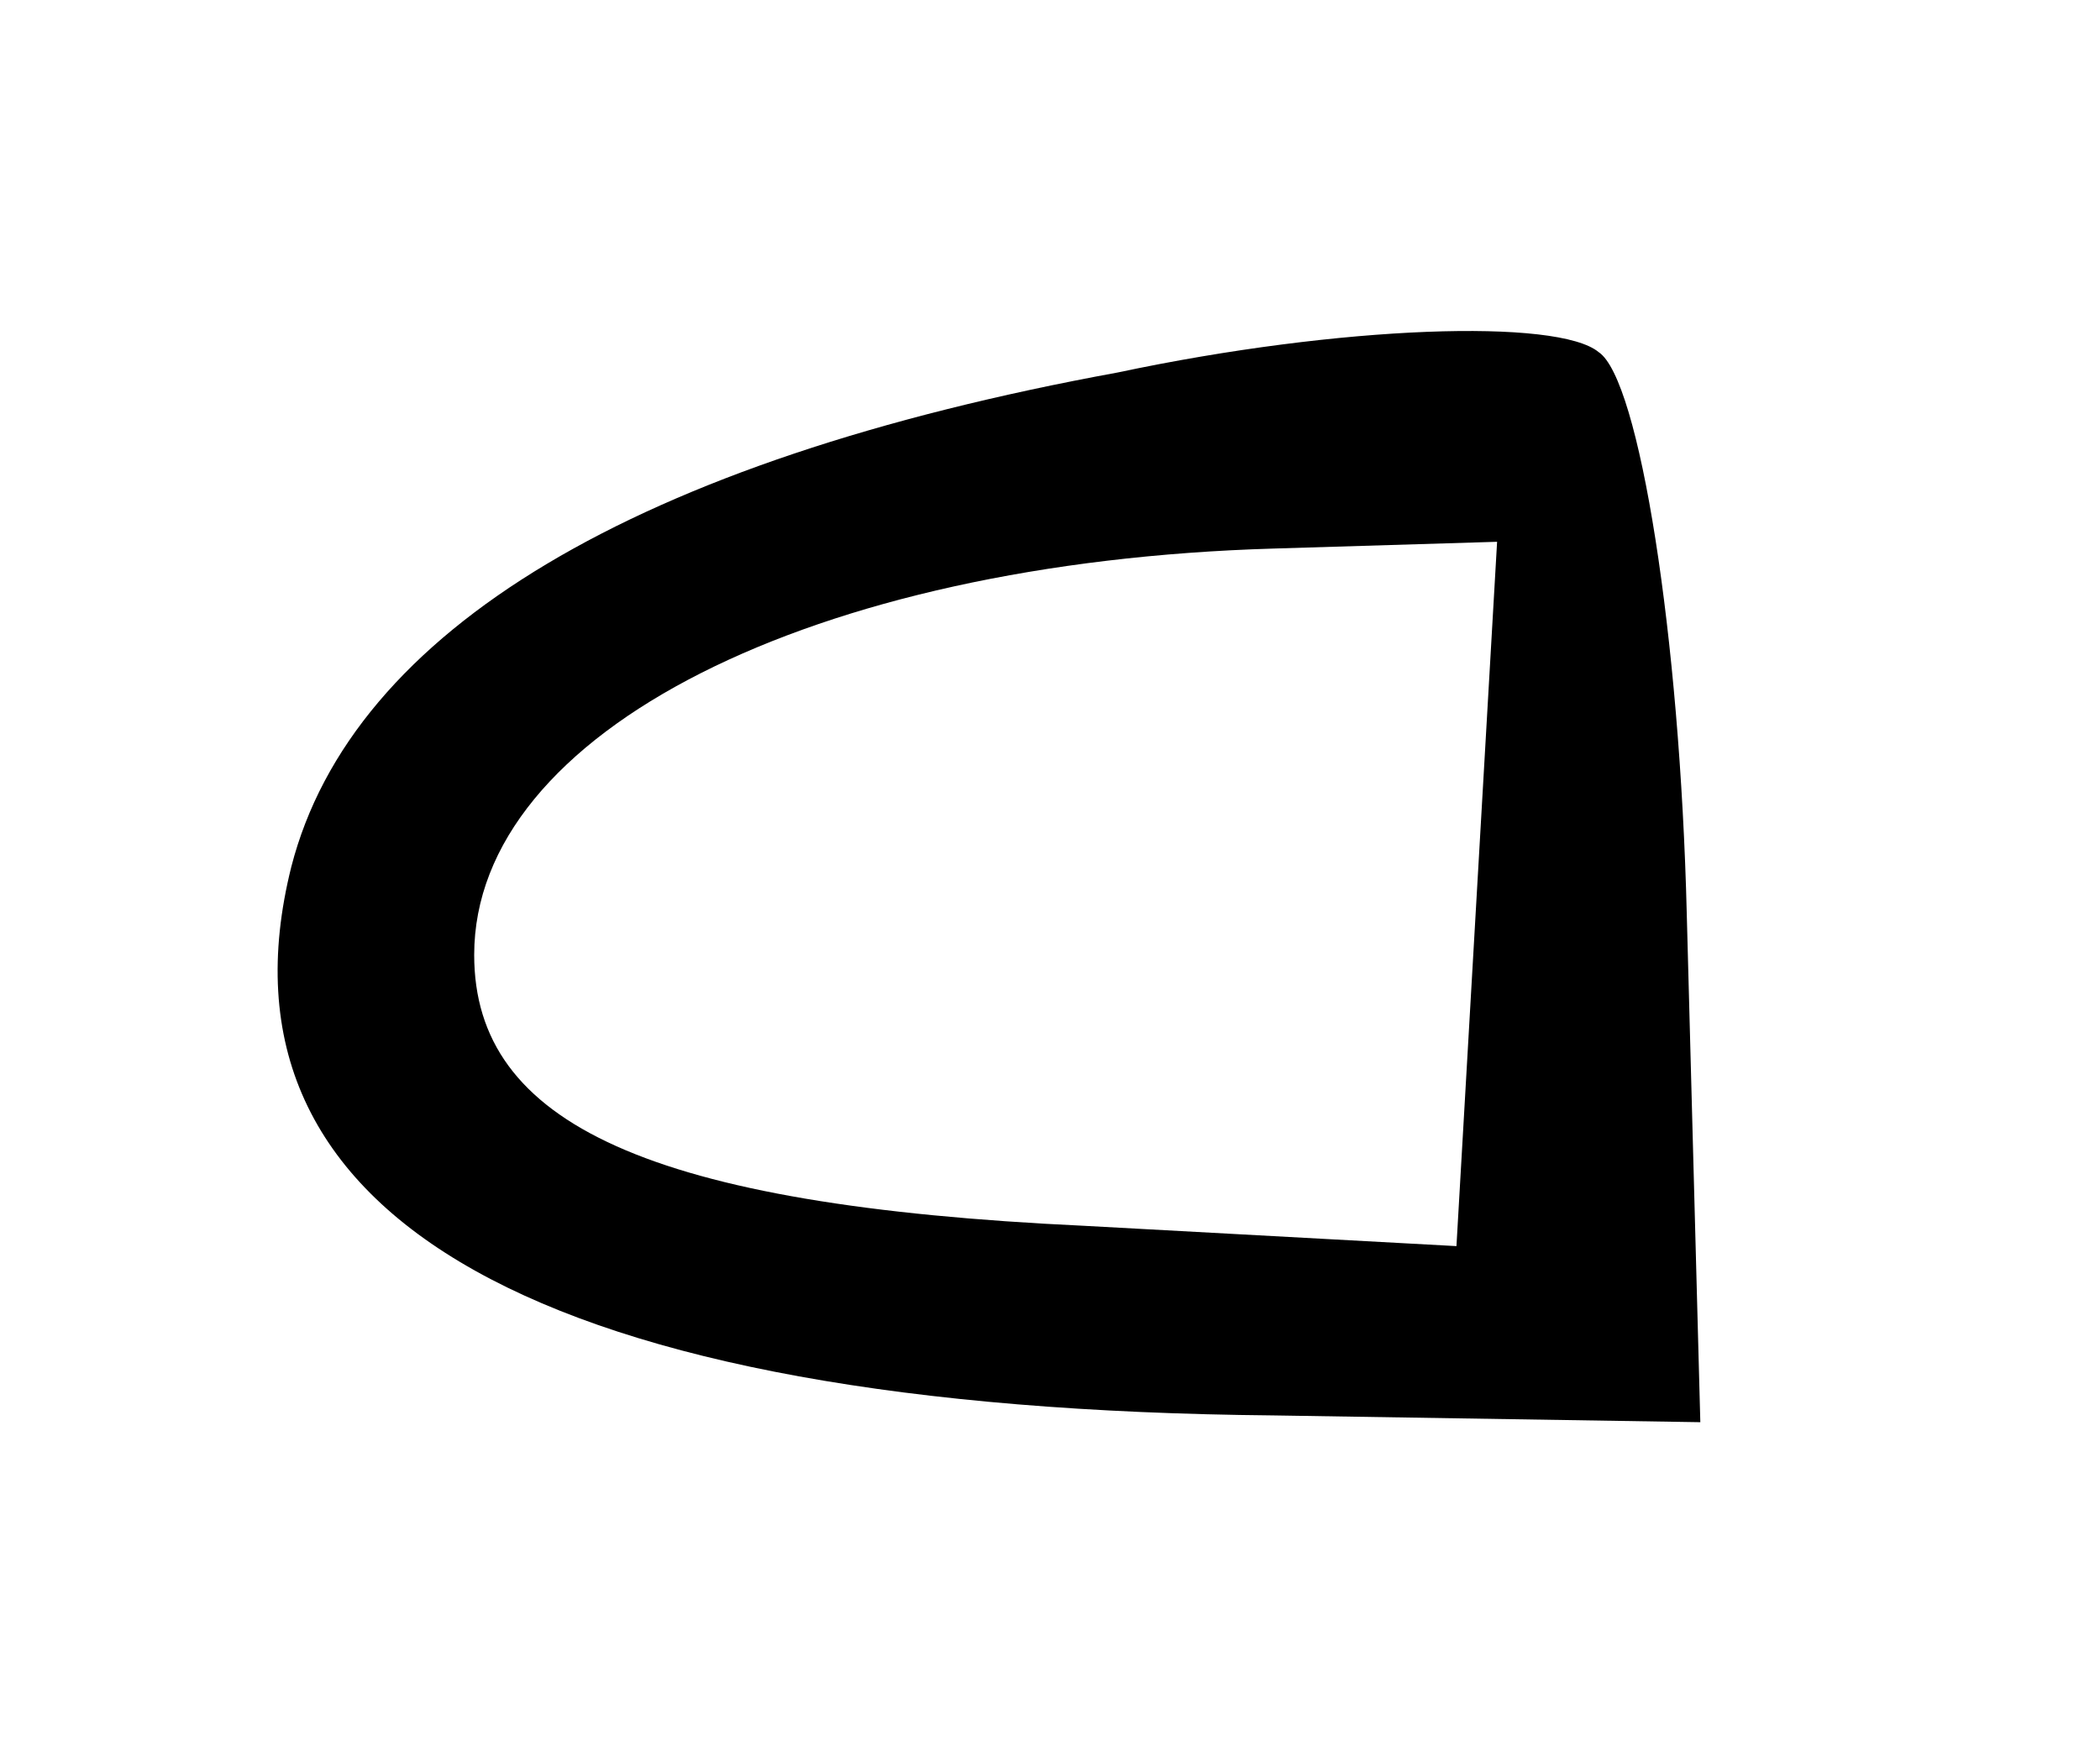 <?xml version="1.0" standalone="no"?>
<!DOCTYPE svg PUBLIC "-//W3C//DTD SVG 20010904//EN"
 "http://www.w3.org/TR/2001/REC-SVG-20010904/DTD/svg10.dtd">
<svg version="1.0" xmlns="http://www.w3.org/2000/svg"
 width="31pt" height="26pt" viewBox="0 0 31 26"
 preserveAspectRatio="xMidYMid meet">
<g transform="translate(0,26) scale(0.1,-0.1)"
fill="#000000" stroke="none">
<path d="M165 205 c-71 -13 -113 -38 -122 -73 -13 -52 37 -80 145 -81 l63 -1
-2 75 c-1 41 -7 79 -13 83 -6 5 -38 4 -71 -3z m53 -77 l-3 -52 -55 3 c-64 3
-90 15 -90 40 0 33 50 58 118 60 l33 1 -3 -52z"/>
</g>
</svg>
